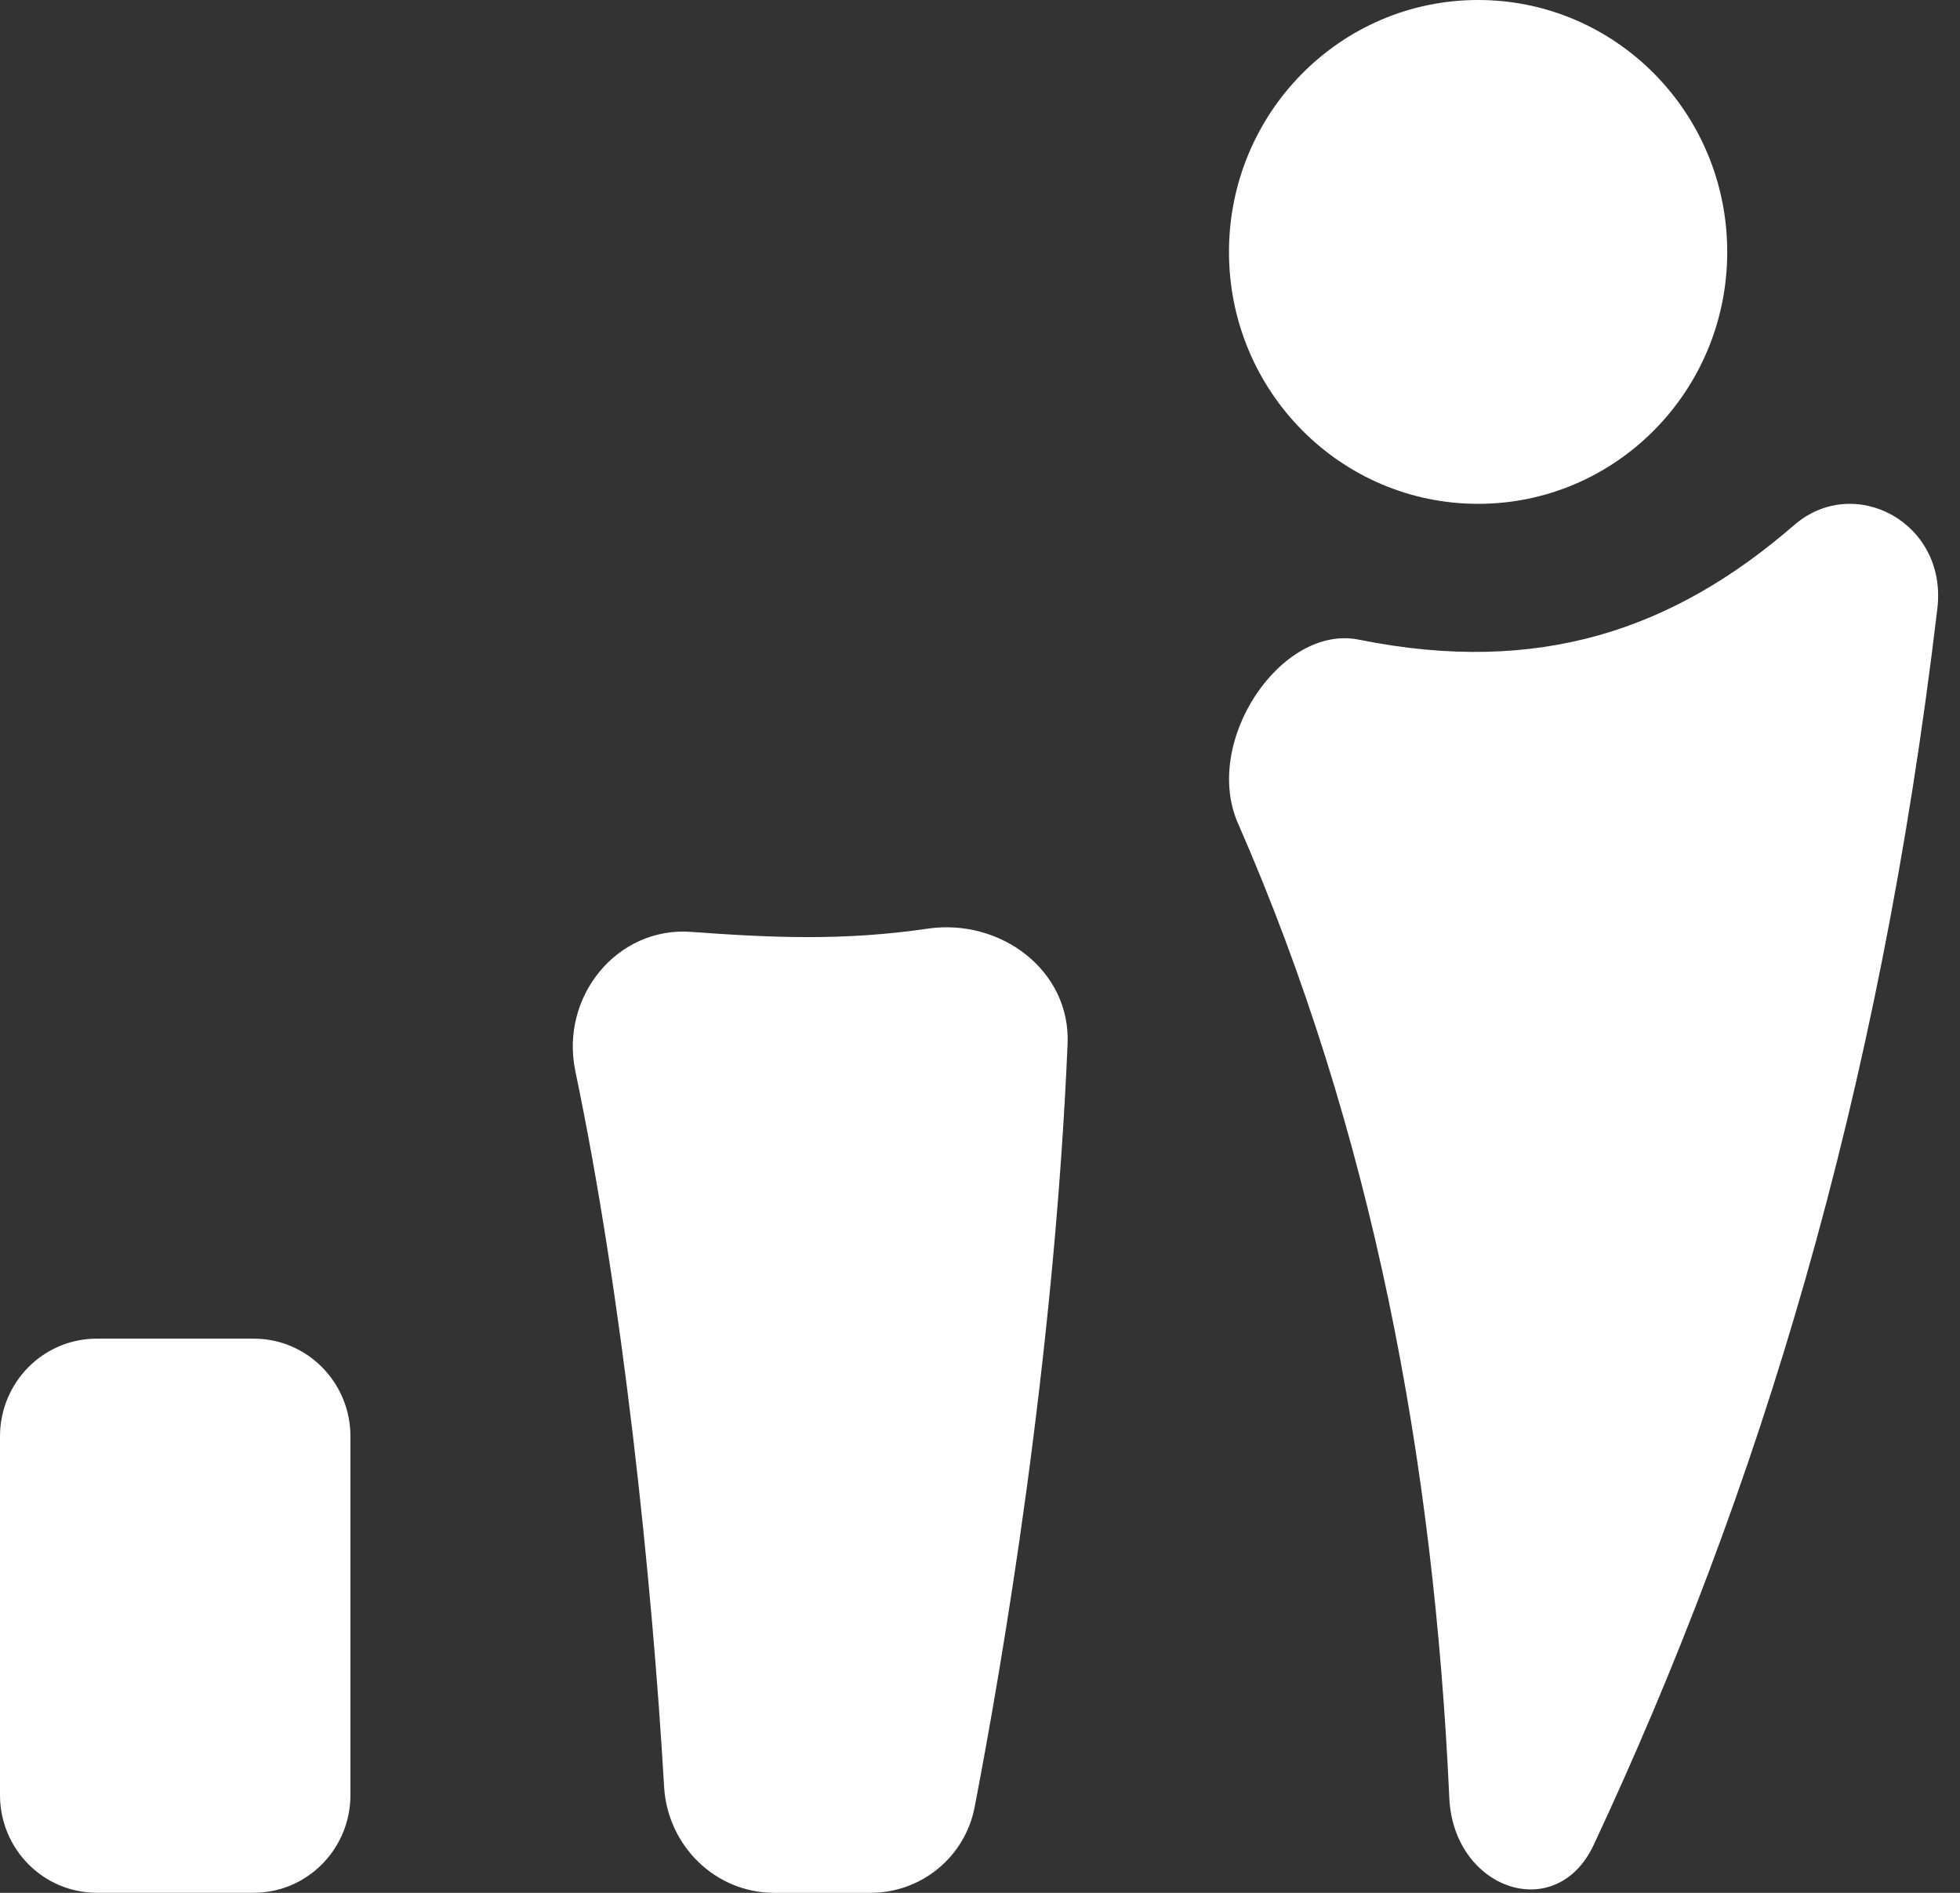 <svg width="29" height="28" viewBox="0 0 29 28" fill="none" xmlns="http://www.w3.org/2000/svg">
<rect x="0" y="0" width="29" height="28" fill="#333333" stroke="none"/>
<path fill-rule="evenodd" clip-rule="evenodd" d="M3.754 27.999C4.544 27.999 5.185 27.352 5.185 26.553V21.248C5.185 20.449 4.544 19.802 3.754 19.802H1.431C0.641 19.802 0 20.449 0 21.248V26.553C0 27.352 0.641 27.999 1.431 27.999H3.754Z" fill="white"/>
<path fill-rule="evenodd" clip-rule="evenodd" d="M12.878 28C13.629 28 14.277 27.475 14.421 26.73C14.829 24.612 15.597 20.126 15.796 15.441C15.842 14.351 14.798 13.581 13.729 13.737C12.487 13.919 11.423 13.873 10.228 13.785C9.124 13.703 8.283 14.751 8.513 15.846C9.212 19.188 9.648 23.356 9.826 26.431C9.877 27.306 10.587 28 11.454 28H12.878Z" fill="white"/>
<path fill-rule="evenodd" clip-rule="evenodd" d="M26.548 7.766C27.431 7.001 28.817 7.725 28.665 9.002C27.804 16.263 26.024 22.063 23.581 27.289C23.026 28.477 21.506 27.951 21.444 26.597C21.216 21.591 20.307 16.721 18.317 12.179C17.785 10.965 18.959 9.231 20.104 9.462C22.774 10.001 24.764 9.313 26.548 7.766Z" fill="white"/>
<path fill-rule="evenodd" clip-rule="evenodd" d="M21.87 7.453C23.906 7.453 25.556 5.785 25.556 3.727C25.556 1.668 23.906 -0 21.87 -0C19.834 -0 18.184 1.668 18.184 3.727C18.184 5.785 19.834 7.453 21.87 7.453Z" fill="white"/>
</svg>
